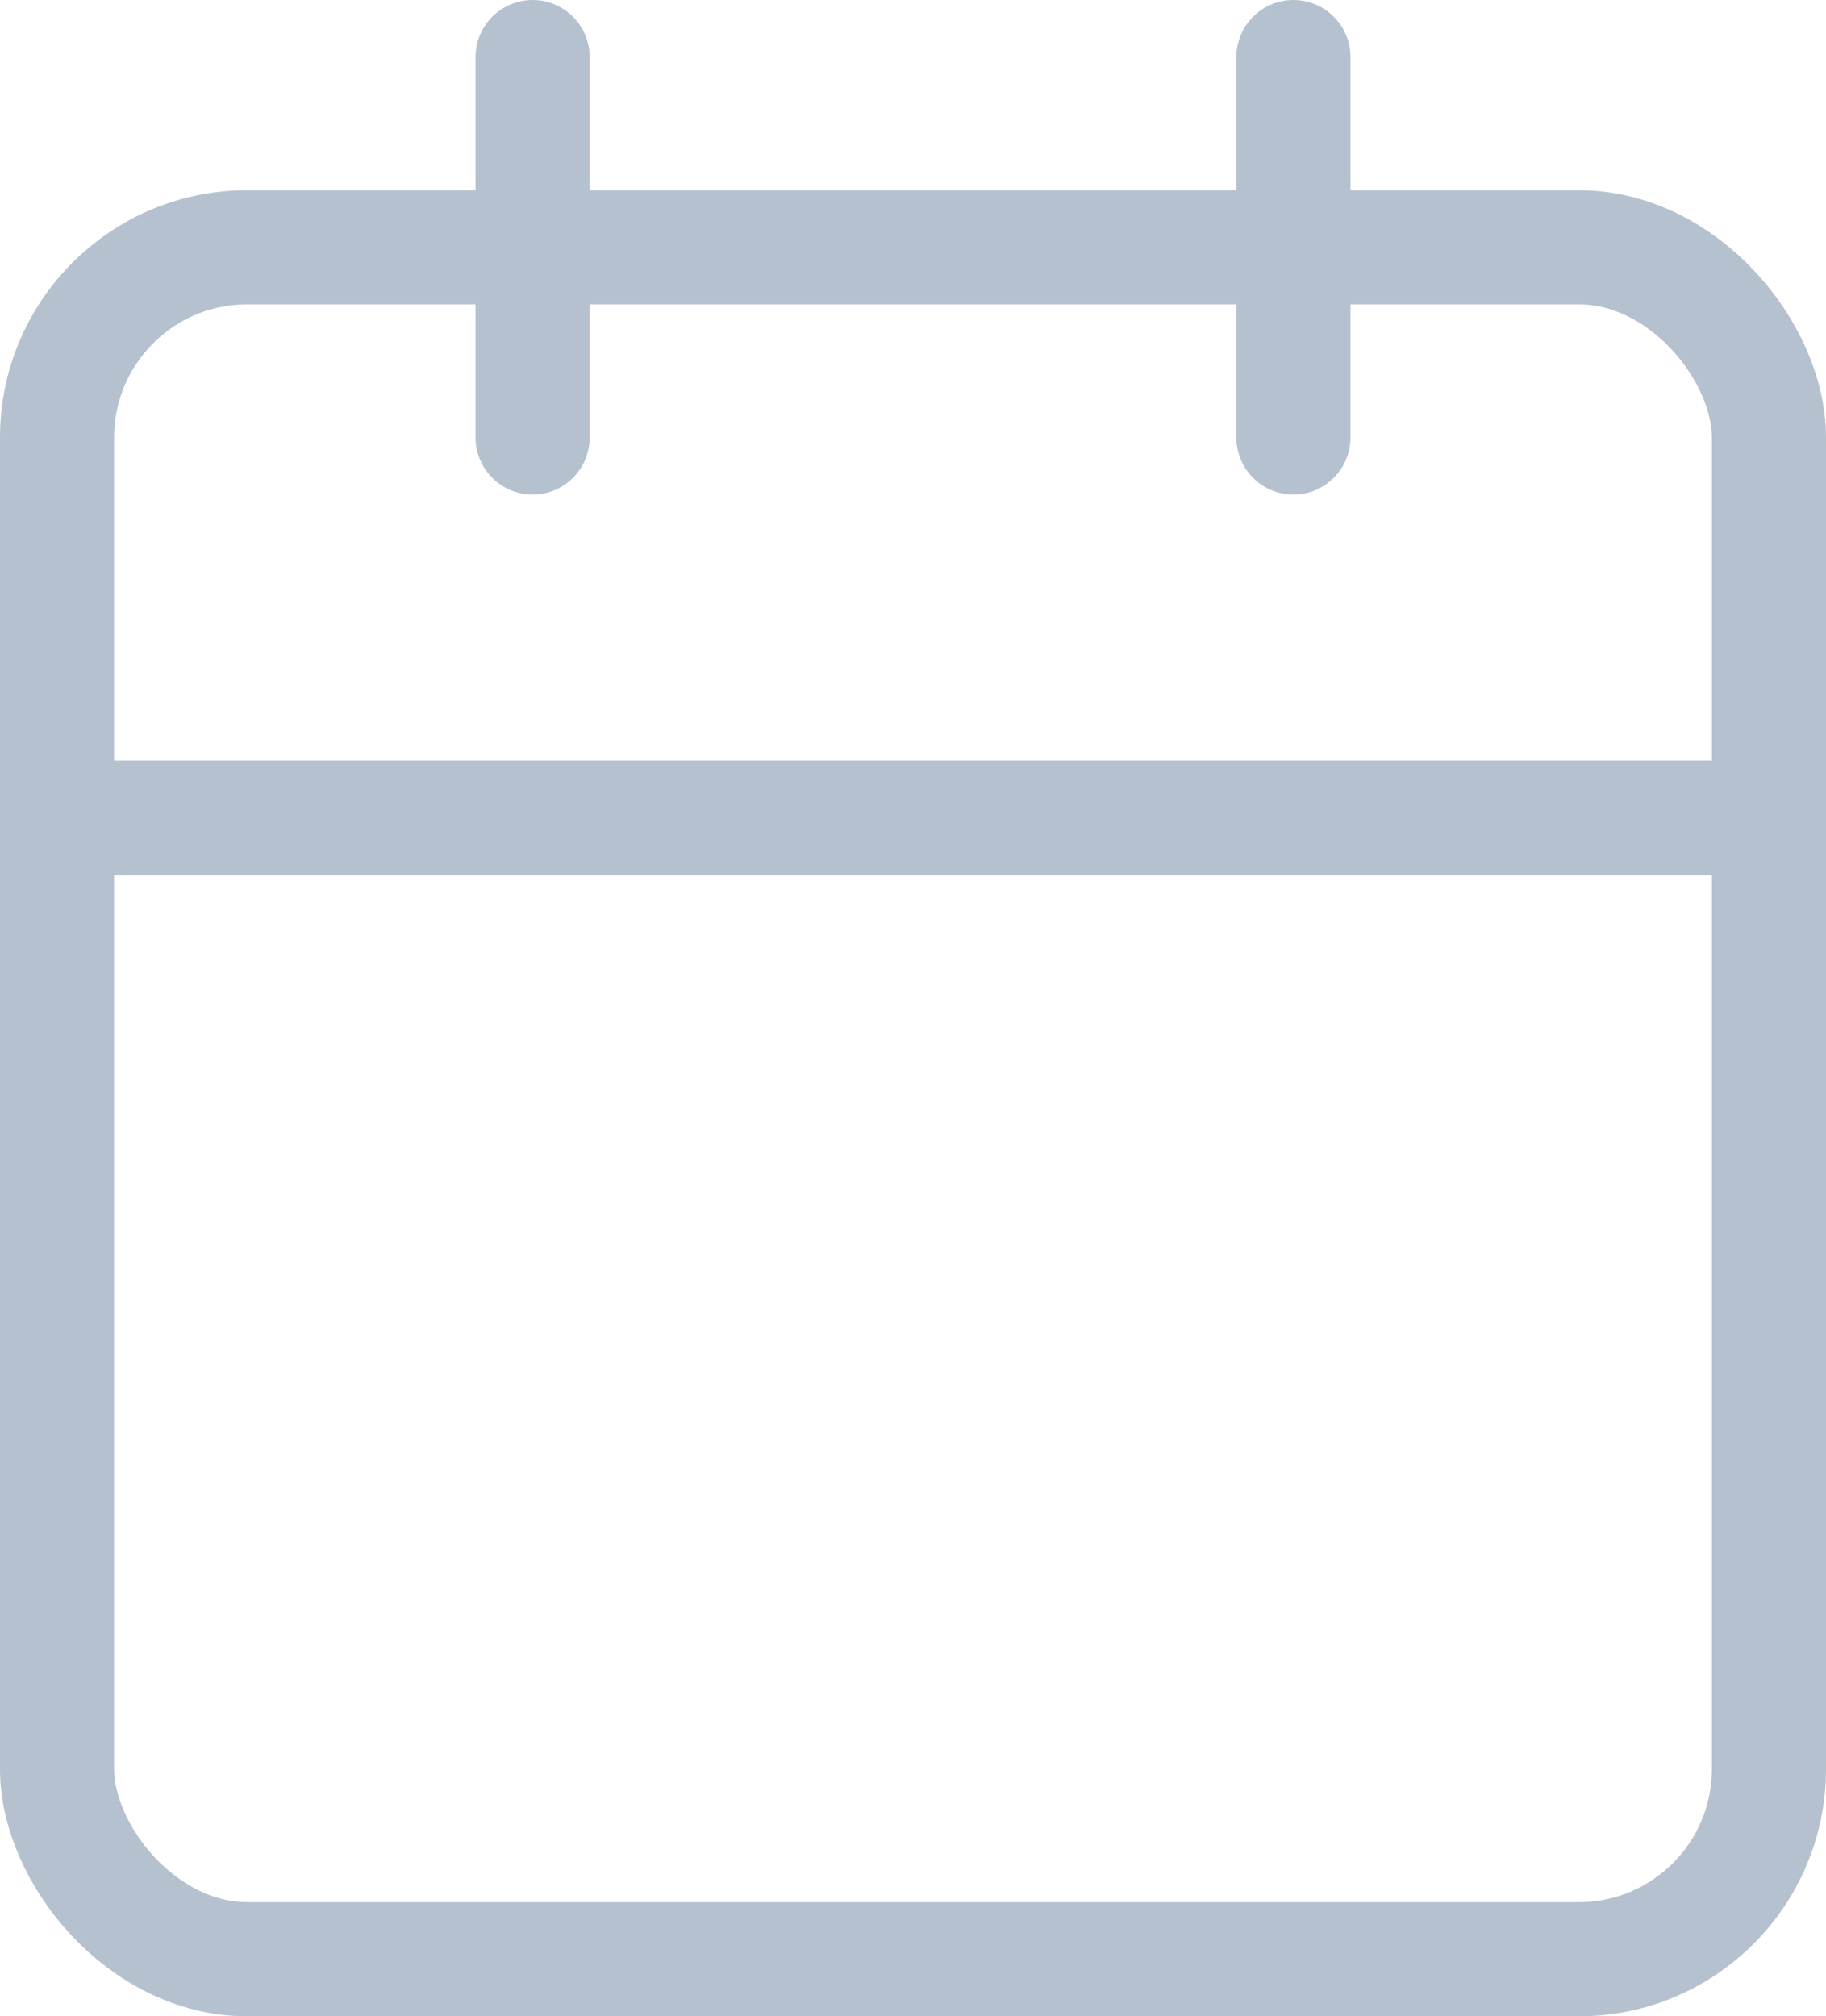 <svg xmlns="http://www.w3.org/2000/svg" width="19.2" height="21.2" viewBox="0 0 19.2 21.2">
  <g id="calendar" transform="translate(0.6 0.6)">
    <rect id="Rectangle_24" data-name="Rectangle 24" width="18" height="18" rx="2" transform="translate(0 2)" fill="none" stroke="#b5c1ce" stroke-linecap="round" stroke-linejoin="round" stroke-width="1.2"/>
    <line id="Line_58" data-name="Line 58" y2="4" transform="translate(13)" fill="none" stroke="#b5c1ce" stroke-linecap="round" stroke-linejoin="round" stroke-width="1.2"/>
    <line id="Line_59" data-name="Line 59" y2="4" transform="translate(5)" fill="none" stroke="#b5c1ce" stroke-linecap="round" stroke-linejoin="round" stroke-width="1.2"/>
    <line id="Line_60" data-name="Line 60" x2="18" transform="translate(0 8)" fill="none" stroke="#b5c1ce" stroke-linecap="round" stroke-linejoin="round" stroke-width="1.2"/>
  </g>
</svg>
